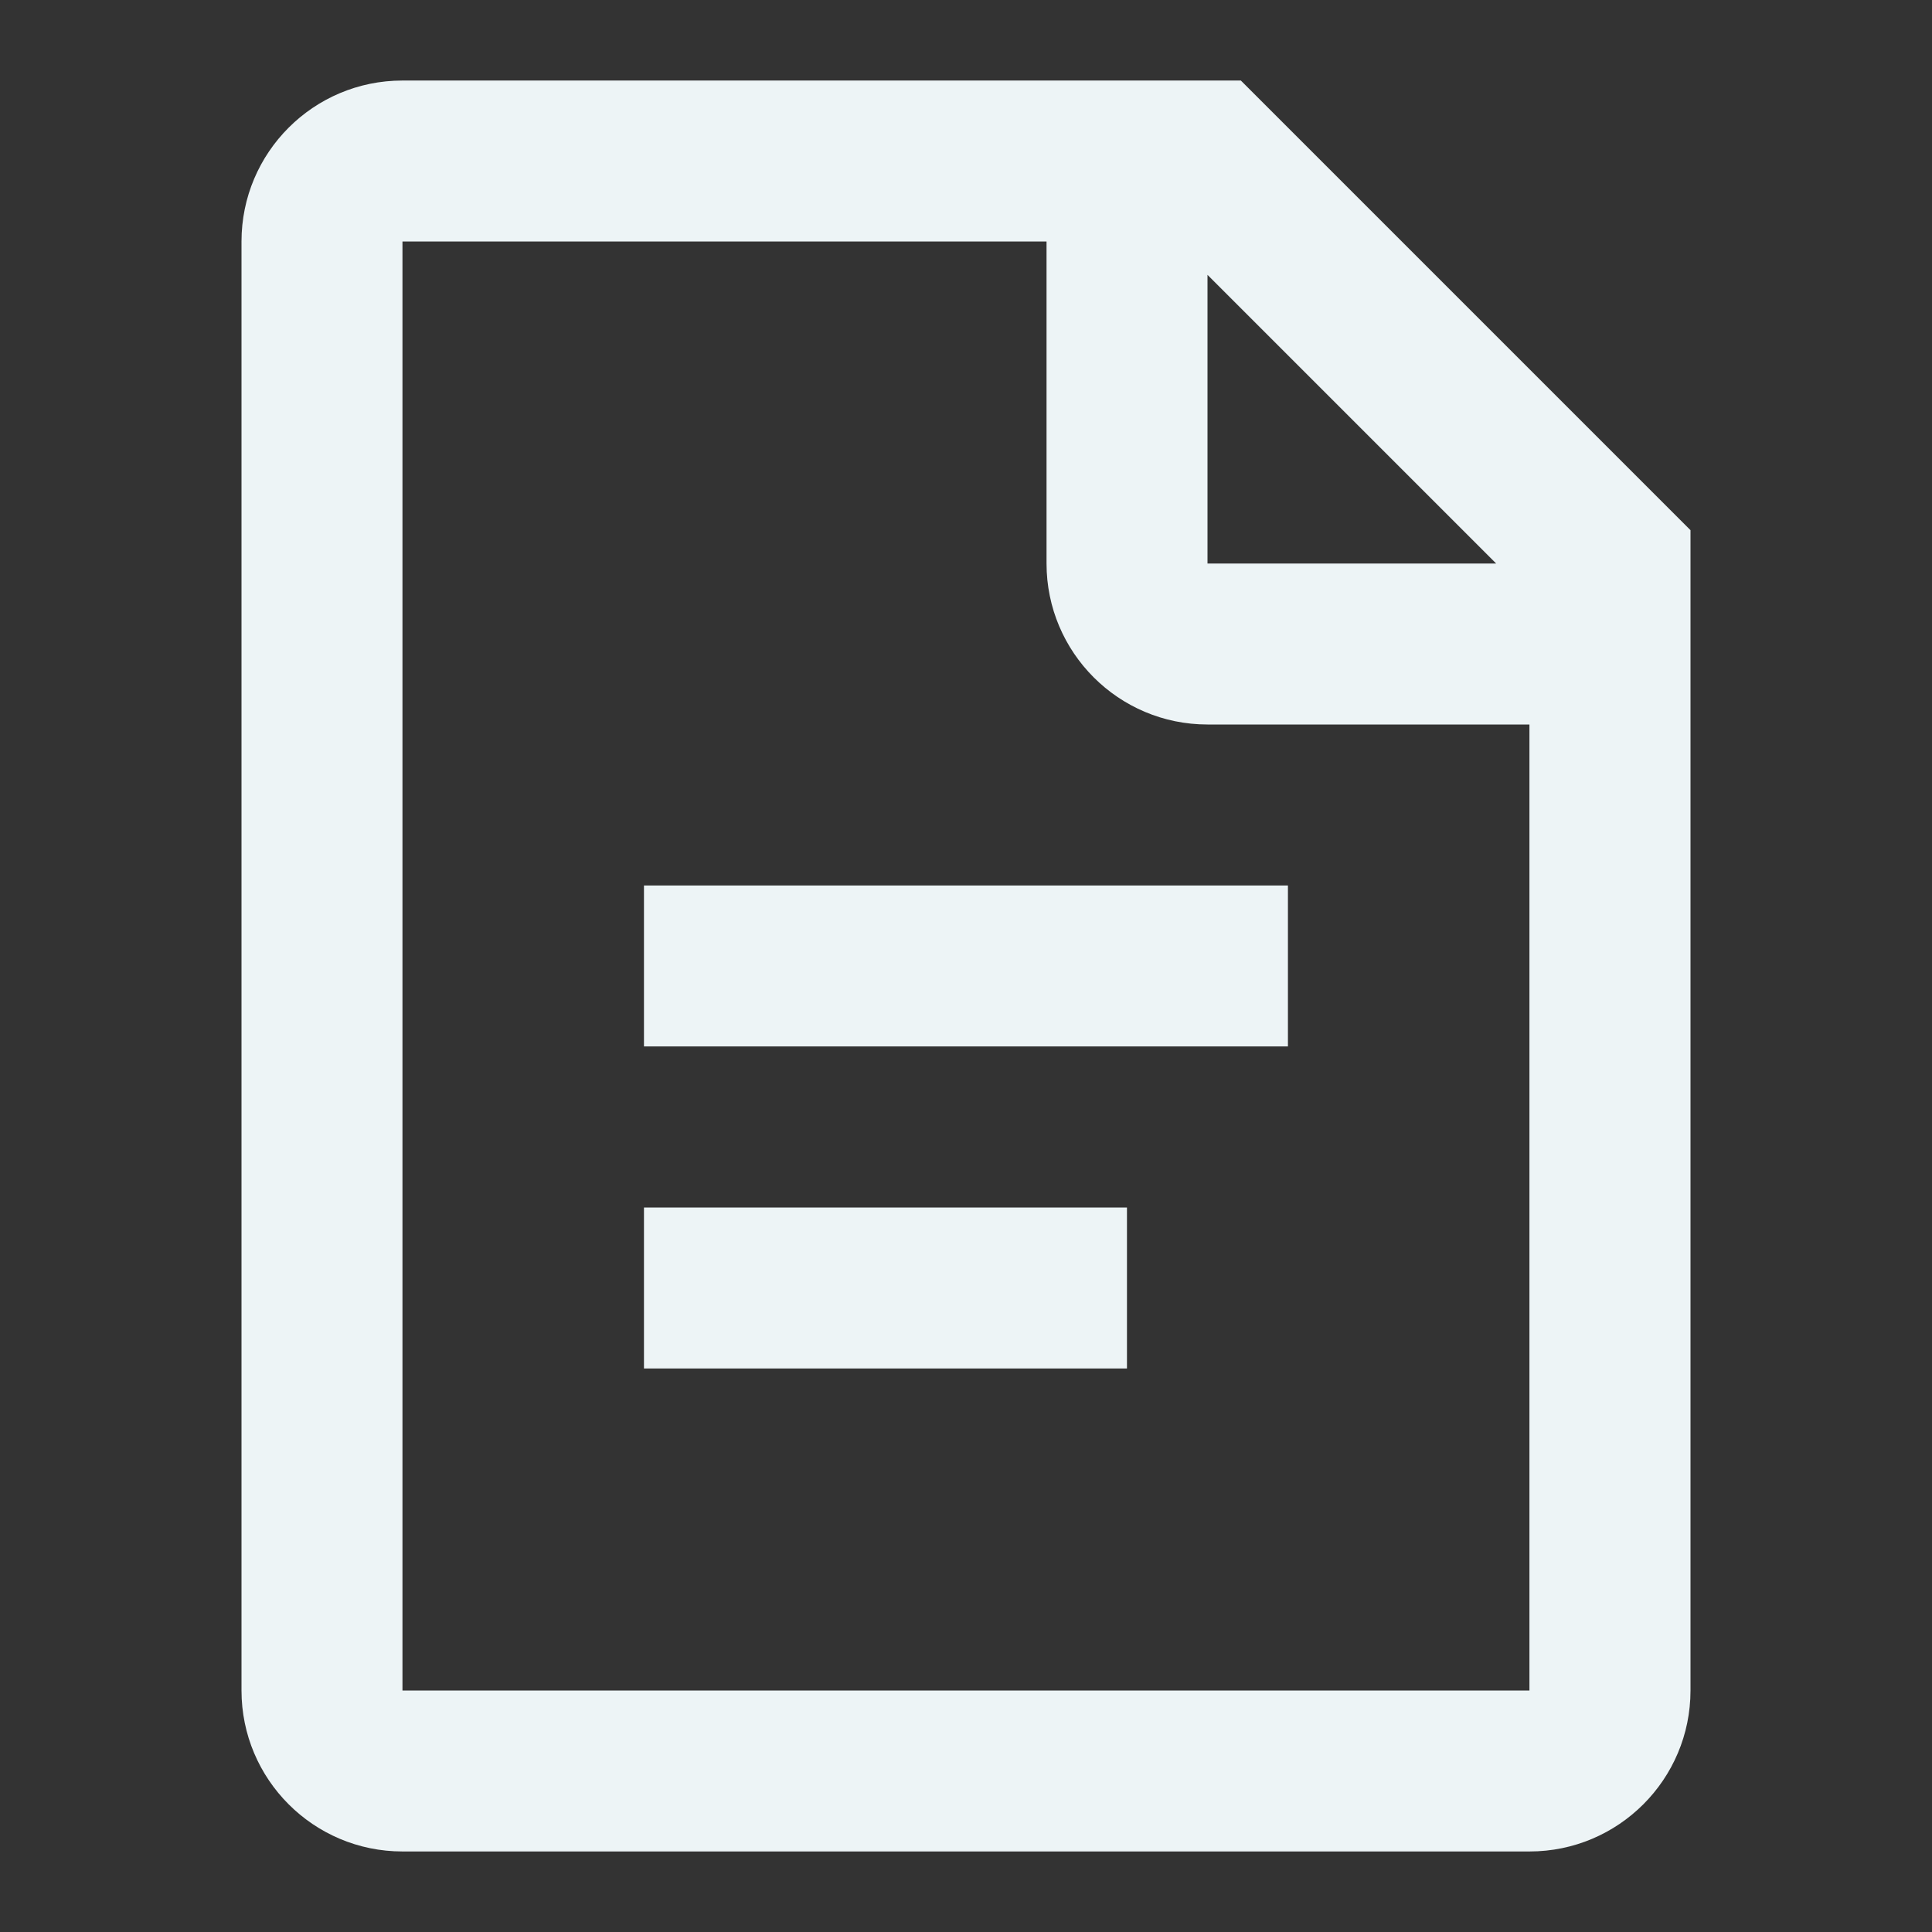 <svg width="19" height="19" viewBox="0 0 19 19" fill="none" xmlns="http://www.w3.org/2000/svg">
<rect x="0" y="0" width="19" height="19" fill="#333333" stroke="none"/>
<path fill-rule="evenodd" clip-rule="evenodd" d="M3.958 0.792H12.203L16.625 5.214V16.625C16.625 17.499 15.916 18.208 15.042 18.208H3.958C3.084 18.208 2.375 17.499 2.375 16.625V2.375C2.375 1.5 3.084 0.792 3.958 0.792ZM10.292 2.375H3.958V16.625H15.041V7.125H11.875C11.001 7.125 10.292 6.416 10.292 5.542V2.375ZM11.875 2.703V5.542H14.714L11.875 2.703ZM6.333 13.458V11.875H11.083V13.458H6.333ZM6.333 8.708V10.291H12.666V8.708H6.333Z" fill="#EDF4F6"/>
</svg>
